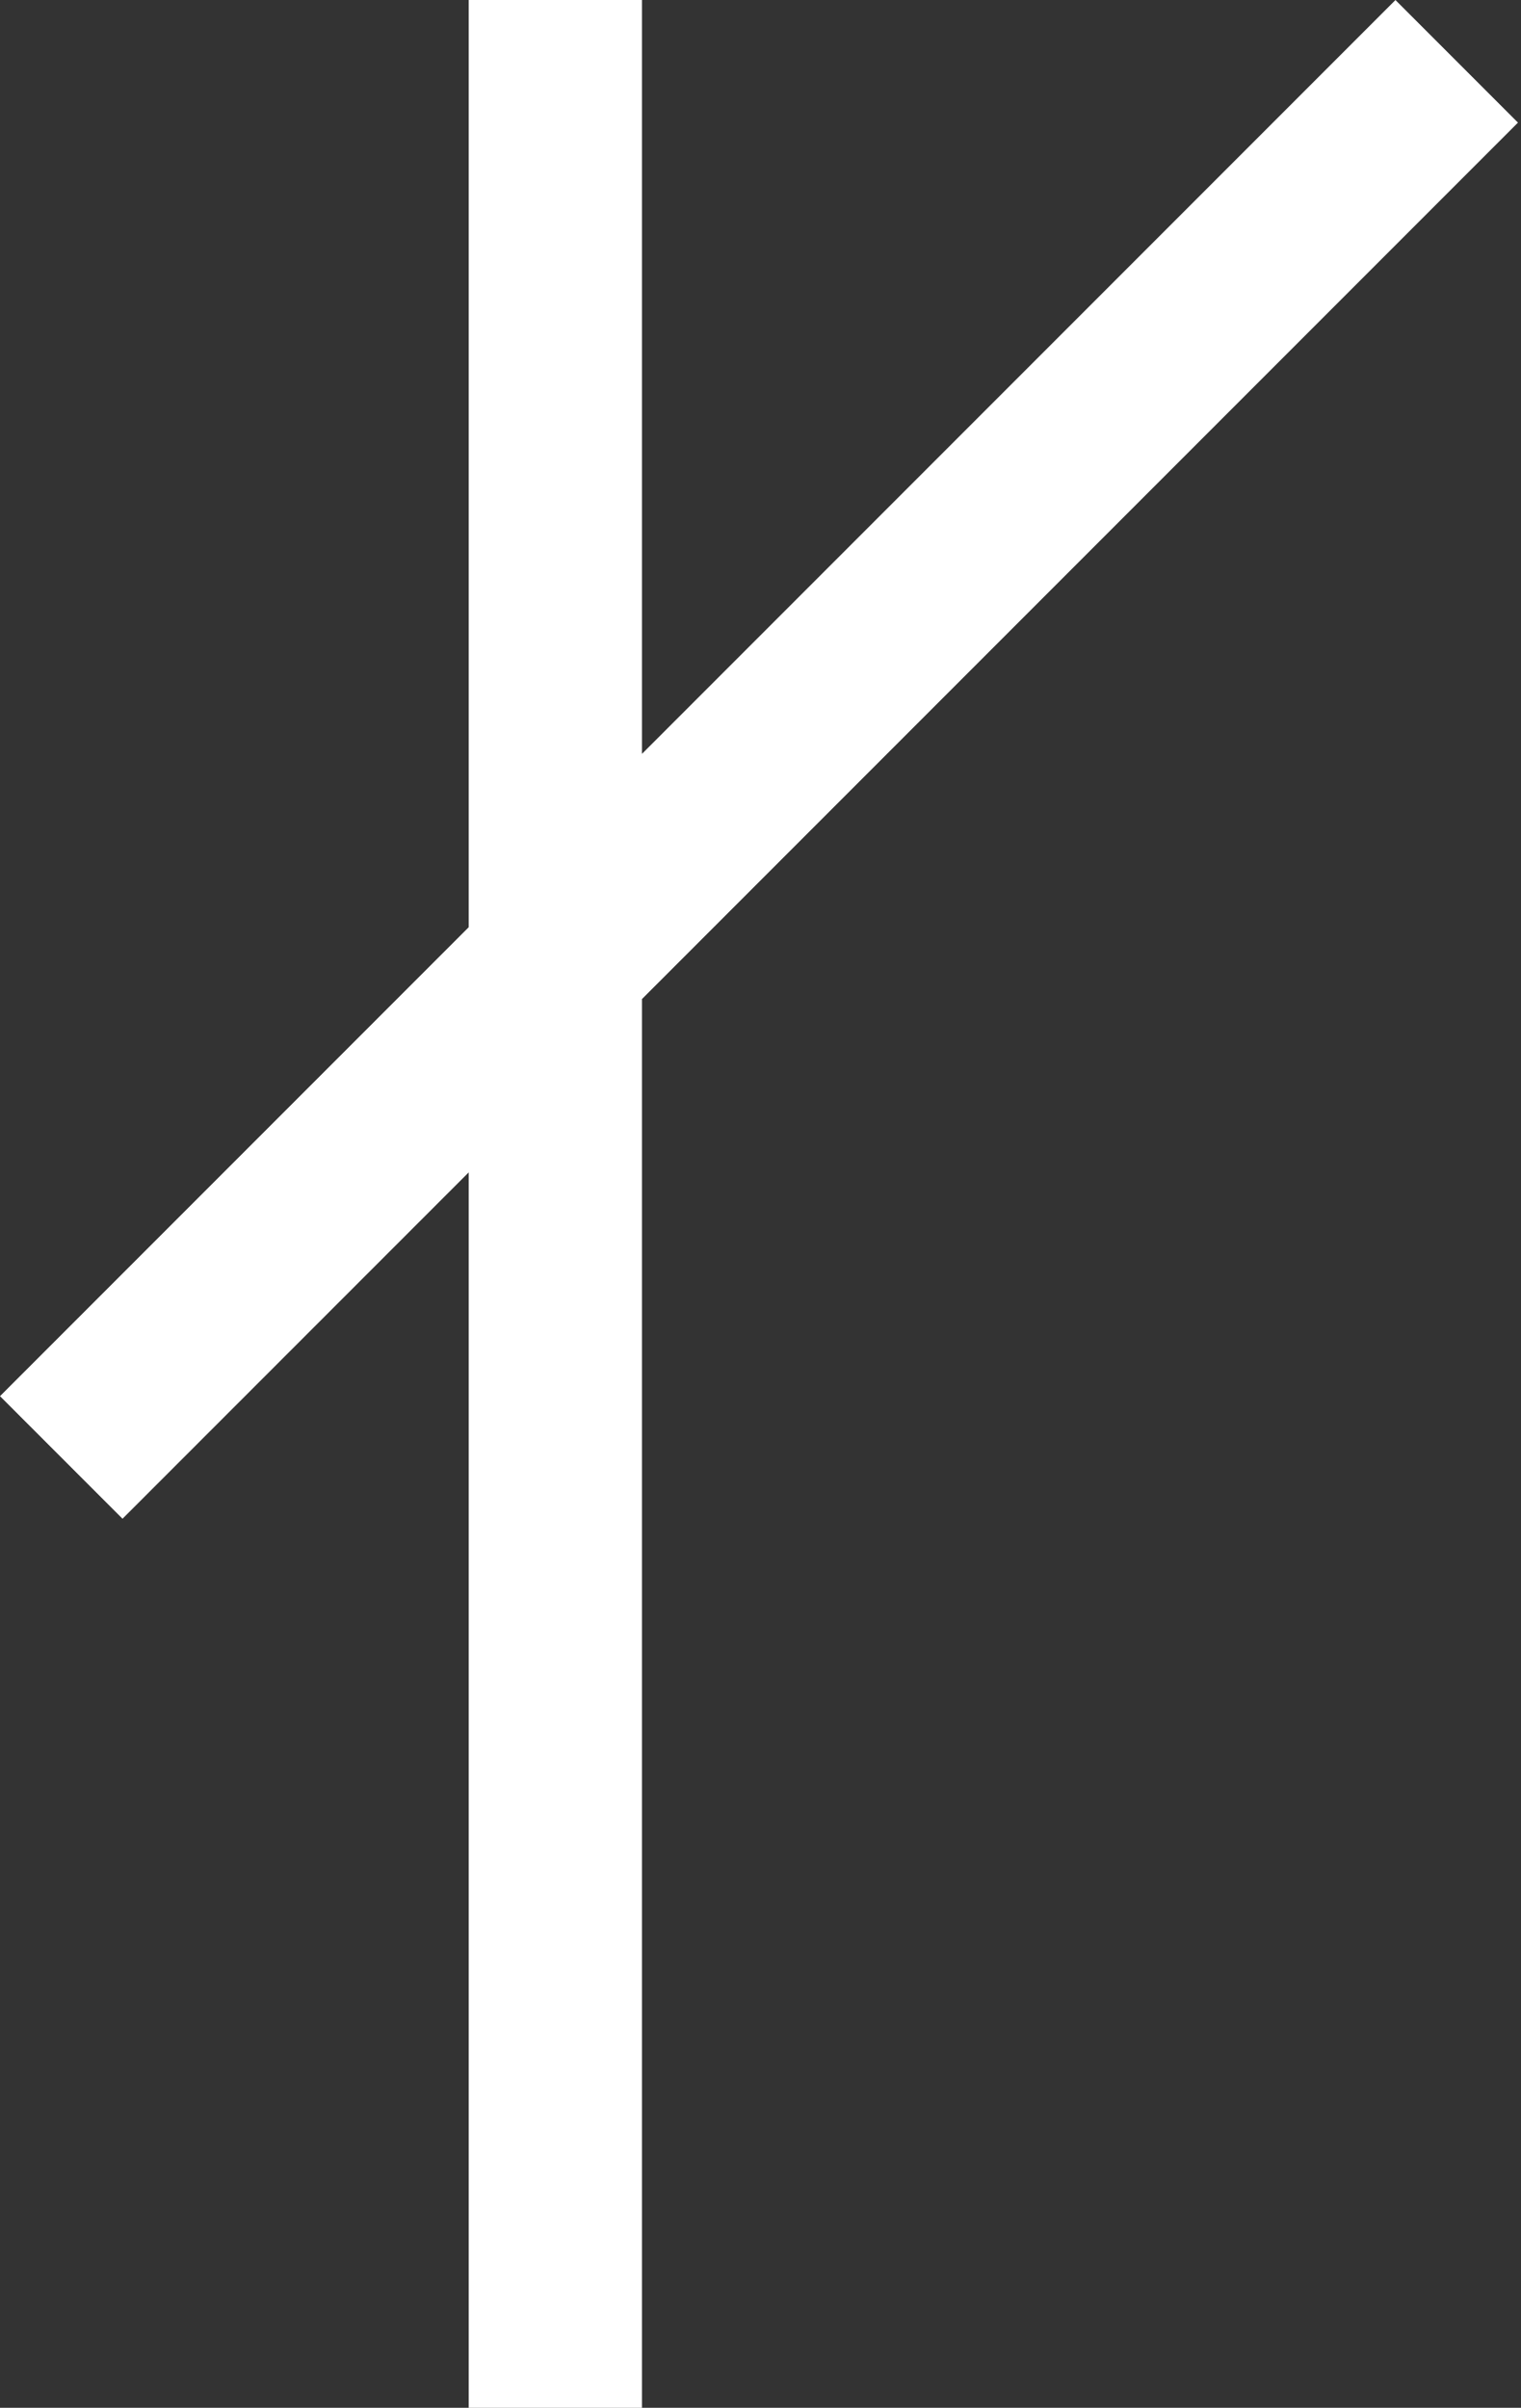 <svg width="316" height="500" viewBox="0 0 316 500" fill="none" xmlns="http://www.w3.org/2000/svg">
<rect x="0" y="0" width="316" height="500" fill="#333333" stroke="none"/>
<path d="M315.37 25.464L289.914 0.008L133.378 156.544V0H97.378V192.544L0 289.922L25.456 315.377L97.378 243.456V500H133.378V207.456L315.37 25.464Z" fill="white"/>
</svg>
